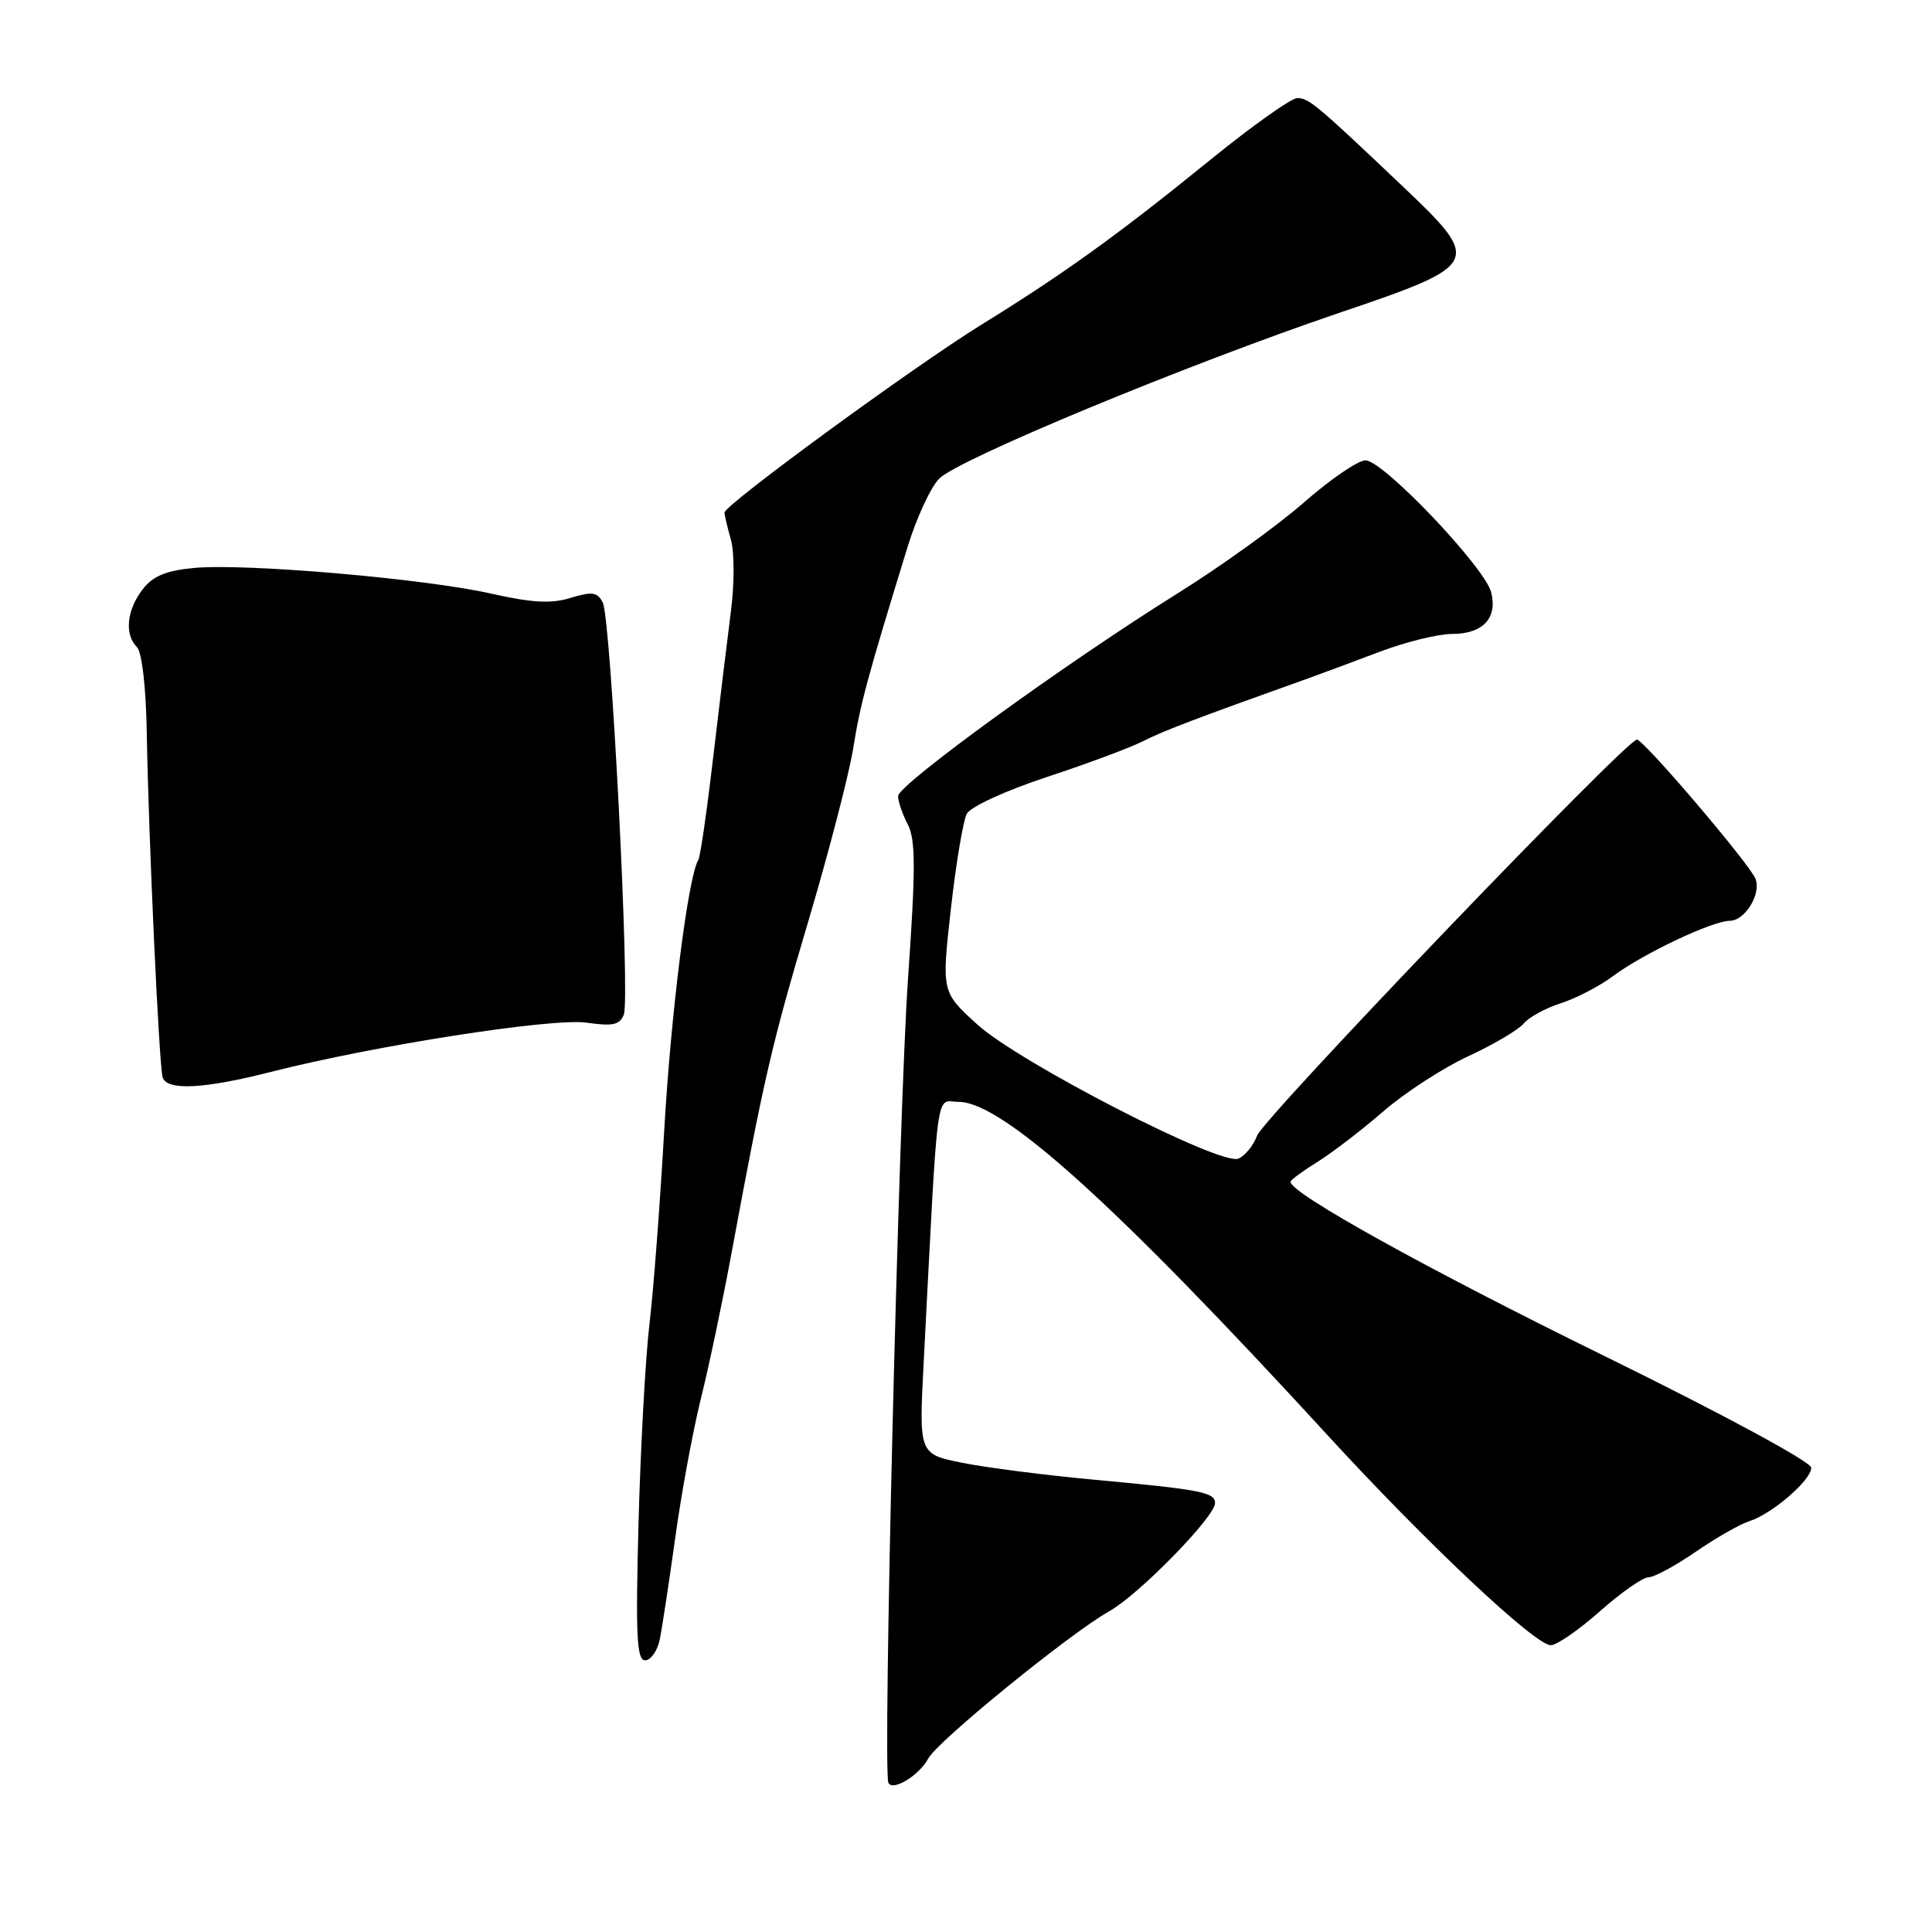 <?xml version="1.0" encoding="UTF-8" standalone="no"?>
<!DOCTYPE svg PUBLIC "-//W3C//DTD SVG 1.1//EN" "http://www.w3.org/Graphics/SVG/1.1/DTD/svg11.dtd" >
<svg xmlns="http://www.w3.org/2000/svg" xmlns:xlink="http://www.w3.org/1999/xlink" version="1.1" viewBox="0 0 256 256">
 <g >
 <path fill="currentColor"
d=" M 123.00 233.01 C 124.23 230.70 141.85 216.37 146.98 213.50 C 150.90 211.31 161.00 200.98 161.00 199.17 C 161.00 197.73 159.14 197.38 144.89 196.06 C 138.51 195.47 130.69 194.47 127.52 193.83 C 121.76 192.68 121.76 192.68 122.39 180.59 C 124.36 142.66 123.92 146.00 127.01 146.00 C 132.81 146.00 147.84 159.57 175.75 190.00 C 188.97 204.42 203.40 218.00 205.49 218.00 C 206.28 218.00 209.21 215.97 212.00 213.50 C 214.79 211.03 217.68 209.00 218.42 209.00 C 219.17 209.00 221.97 207.49 224.66 205.64 C 227.35 203.79 230.55 201.96 231.78 201.57 C 234.81 200.61 240.00 196.13 240.00 194.48 C 240.00 193.71 228.26 187.37 212.64 179.70 C 189.07 168.14 171.00 158.11 171.00 156.60 C 171.00 156.36 172.60 155.18 174.55 153.97 C 176.50 152.76 180.44 149.74 183.30 147.26 C 186.16 144.78 191.23 141.49 194.57 139.95 C 197.90 138.41 201.20 136.46 201.90 135.62 C 202.59 134.79 204.81 133.57 206.83 132.93 C 208.85 132.28 211.96 130.67 213.73 129.34 C 217.71 126.37 226.89 122.02 229.21 122.01 C 231.22 122.00 233.39 118.46 232.62 116.46 C 231.89 114.54 217.80 98.00 216.90 98.00 C 215.50 98.00 167.49 148.06 166.57 150.48 C 166.06 151.83 164.93 153.20 164.07 153.53 C 161.65 154.47 135.09 140.81 129.52 135.77 C 124.76 131.45 124.76 131.45 125.99 120.48 C 126.67 114.44 127.62 108.75 128.10 107.84 C 128.59 106.90 133.25 104.76 138.74 102.95 C 144.11 101.18 149.85 99.04 151.50 98.19 C 154.12 96.85 158.71 95.11 173.00 90.01 C 174.93 89.32 179.32 87.69 182.77 86.38 C 186.22 85.07 190.55 84.00 192.40 84.00 C 196.49 84.00 198.45 81.92 197.59 78.49 C 196.75 75.16 183.27 61.00 180.94 61.00 C 179.94 61.00 176.29 63.50 172.81 66.55 C 169.34 69.60 161.78 75.05 156.00 78.65 C 141.08 87.96 119.00 103.98 119.00 105.49 C 119.00 106.20 119.58 107.89 120.29 109.25 C 121.33 111.27 121.34 115.08 120.32 129.62 C 119.09 147.25 116.95 234.79 117.72 236.25 C 118.32 237.38 121.81 235.23 123.00 233.01 Z  M 87.42 217.25 C 87.73 215.74 88.65 209.67 89.47 203.78 C 90.28 197.88 91.82 189.55 92.88 185.28 C 93.95 181.00 95.77 172.32 96.94 166.00 C 101.21 142.91 102.26 138.37 107.10 122.09 C 109.81 112.96 112.49 102.65 113.05 99.18 C 114.00 93.24 114.90 89.89 120.25 72.50 C 121.43 68.65 123.32 64.56 124.45 63.42 C 126.98 60.85 157.30 48.29 177.50 41.44 C 196.30 35.07 196.46 34.74 185.77 24.60 C 174.40 13.81 173.43 13.00 171.89 13.00 C 171.10 13.00 165.96 16.65 160.47 21.10 C 148.20 31.07 141.00 36.26 130.00 43.05 C 121.06 48.58 96.00 66.90 96.00 67.92 C 96.00 68.25 96.38 69.86 96.85 71.51 C 97.32 73.15 97.32 77.42 96.85 81.00 C 96.39 84.58 95.33 93.28 94.50 100.35 C 93.68 107.41 92.79 113.53 92.53 113.95 C 91.18 116.13 88.90 134.23 88.01 149.82 C 87.46 159.54 86.58 171.10 86.05 175.50 C 85.53 179.90 84.88 191.71 84.61 201.75 C 84.21 216.70 84.37 220.00 85.48 220.00 C 86.23 220.00 87.10 218.76 87.42 217.25 Z  M 35.83 142.05 C 49.62 138.53 73.22 134.85 77.76 135.51 C 81.19 136.01 82.14 135.80 82.66 134.44 C 83.52 132.20 80.96 81.96 79.87 79.84 C 79.16 78.45 78.47 78.35 75.62 79.22 C 73.04 80.02 70.52 79.88 65.10 78.66 C 56.30 76.67 32.42 74.61 25.69 75.26 C 21.97 75.61 20.24 76.34 18.88 78.12 C 16.79 80.84 16.47 84.07 18.14 85.74 C 18.81 86.41 19.35 91.05 19.45 97.19 C 19.69 111.20 21.08 141.21 21.55 142.75 C 22.10 144.54 27.00 144.30 35.83 142.05 Z "/>
</g>
</svg>